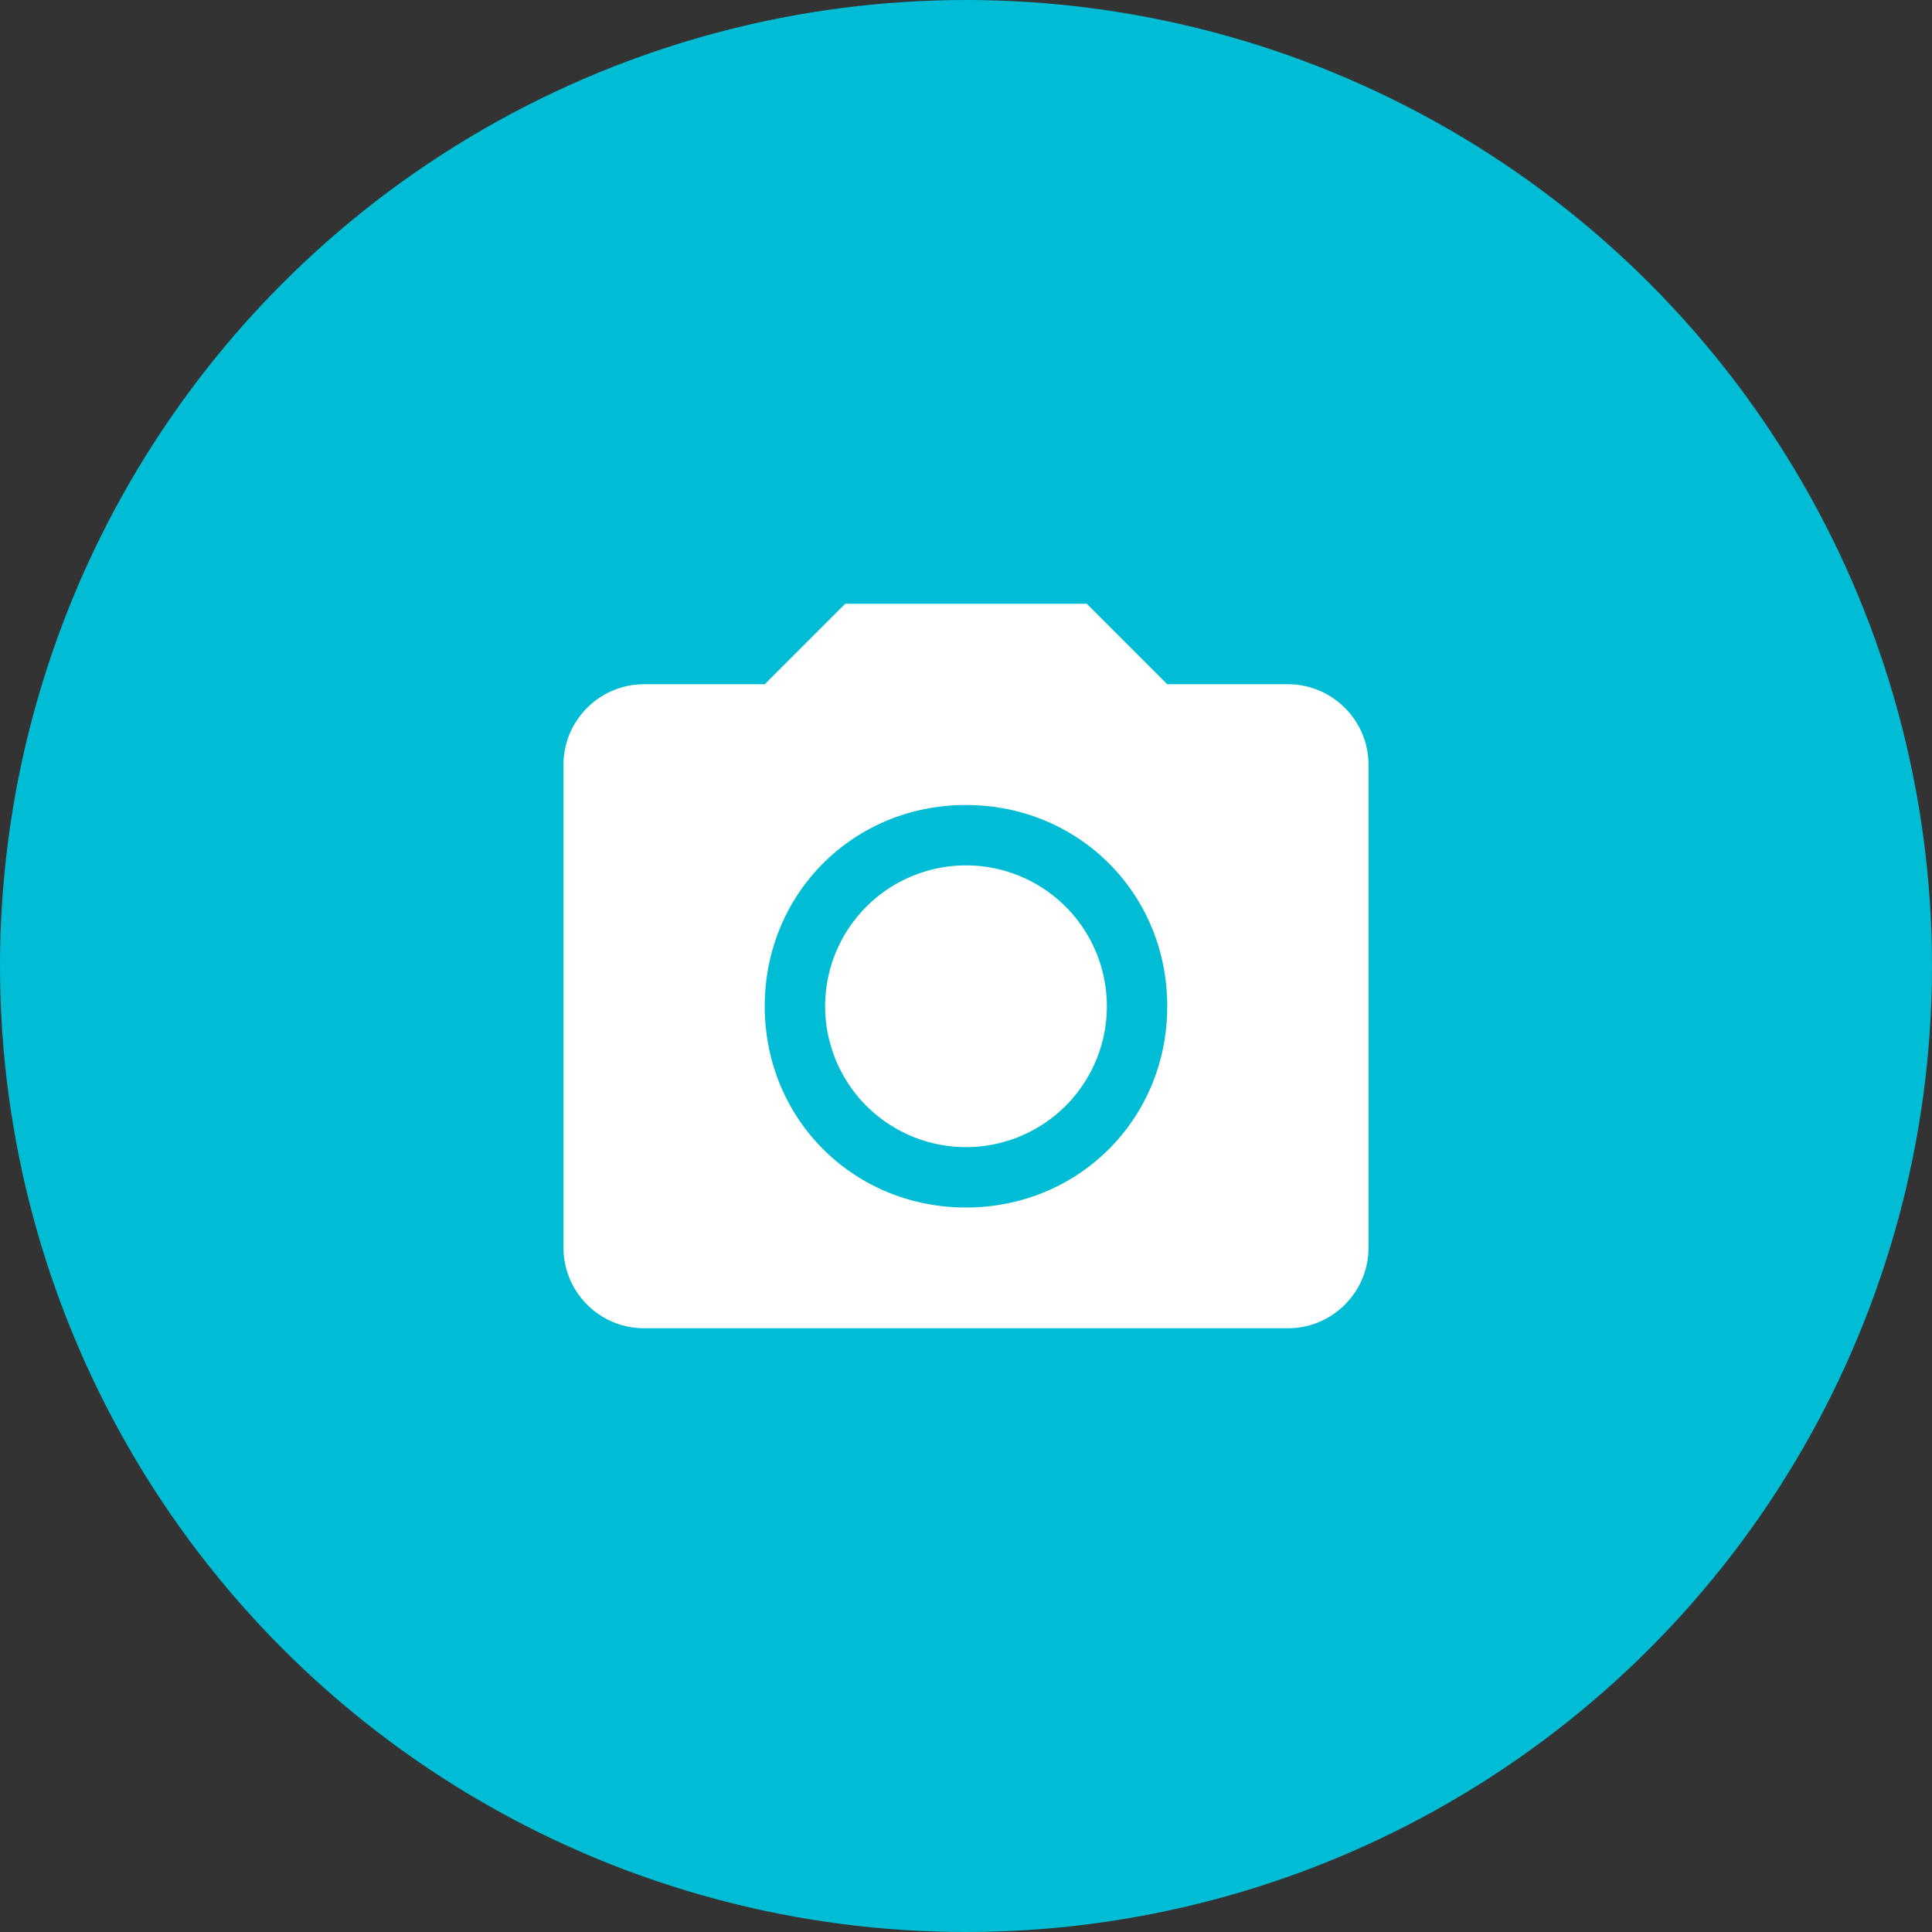 <svg xmlns="http://www.w3.org/2000/svg" width="48" height="48" viewBox="0 0 48 48">
    <rect x="0" y="0" width="48" height="48" fill="#333333" stroke="none"/>
    <g fill="none" fill-rule="evenodd">
        <circle cx="24" cy="24" r="24" fill="#00BCD4"/>
        <path fill="#FFF" fill-rule="nonzero" d="M21 15l-2 2h-3c-1.102 0-2 .898-2 2v12c0 1.102.898 2 2 2h16c1.102 0 2-.898 2-2V19c0-1.102-.898-2-2-2h-3l-2-2h-6zm3 5c2.8 0 5 2.2 5 5s-2.2 5-5 5-5-2.2-5-5 2.2-5 5-5zm0 1.5a3.5 3.5 0 1 0 0 7 3.5 3.5 0 1 0 0-7z"/>
    </g>
</svg>
